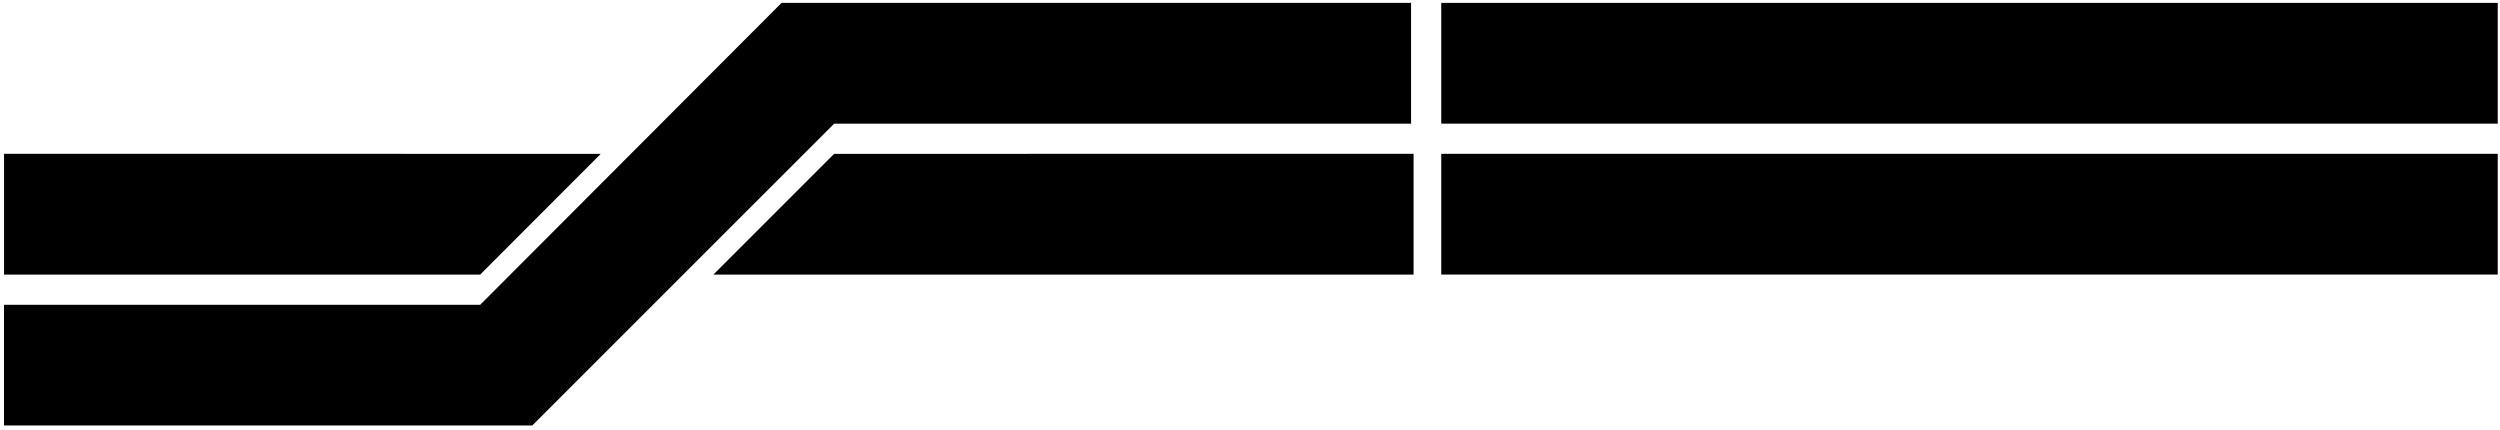 <?xml version="1.0" encoding="UTF-8"?>
<svg xmlns="http://www.w3.org/2000/svg" xmlns:xlink="http://www.w3.org/1999/xlink" width="483pt" height="83pt" viewBox="0 0 483 83" version="1.1">
<g id="surface1">
<path style=" stroke:none;fill-rule:nonzero;fill:rgb(0%,0%,0%);fill-opacity:1;" d="M 272.617 23.898 L 272.617 0.559 L 150.996 0.559 L 92.777 58.883 L 0.773 58.883 L 0.773 82.203 L 102.836 82.203 L 126.152 58.883 L 161.152 23.898 L 272.617 23.898 "/>
<path style=" stroke:none;fill-rule:nonzero;fill:rgb(0%,0%,0%);fill-opacity:1;" d="M 278.453 23.887 L 482.562 23.887 L 482.562 0.559 L 278.453 0.559 Z M 278.453 23.887 "/>
<path style=" stroke:none;fill-rule:nonzero;fill:rgb(0%,0%,0%);fill-opacity:1;" d="M 278.453 53.043 L 482.562 53.043 L 482.562 29.719 L 278.453 29.719 Z M 278.453 53.043 "/>
<path style=" stroke:none;fill-rule:nonzero;fill:rgb(0%,0%,0%);fill-opacity:1;" d="M 137.828 53.047 L 273.105 53.051 L 273.105 29.715 L 161.152 29.723 L 137.828 53.047 "/>
<path style=" stroke:none;fill-rule:nonzero;fill:rgb(0%,0%,0%);fill-opacity:1;" d="M 116.066 29.723 L 0.781 29.715 L 0.781 53.051 L 92.777 53.047 L 116.066 29.723 "/>
</g>
</svg>
